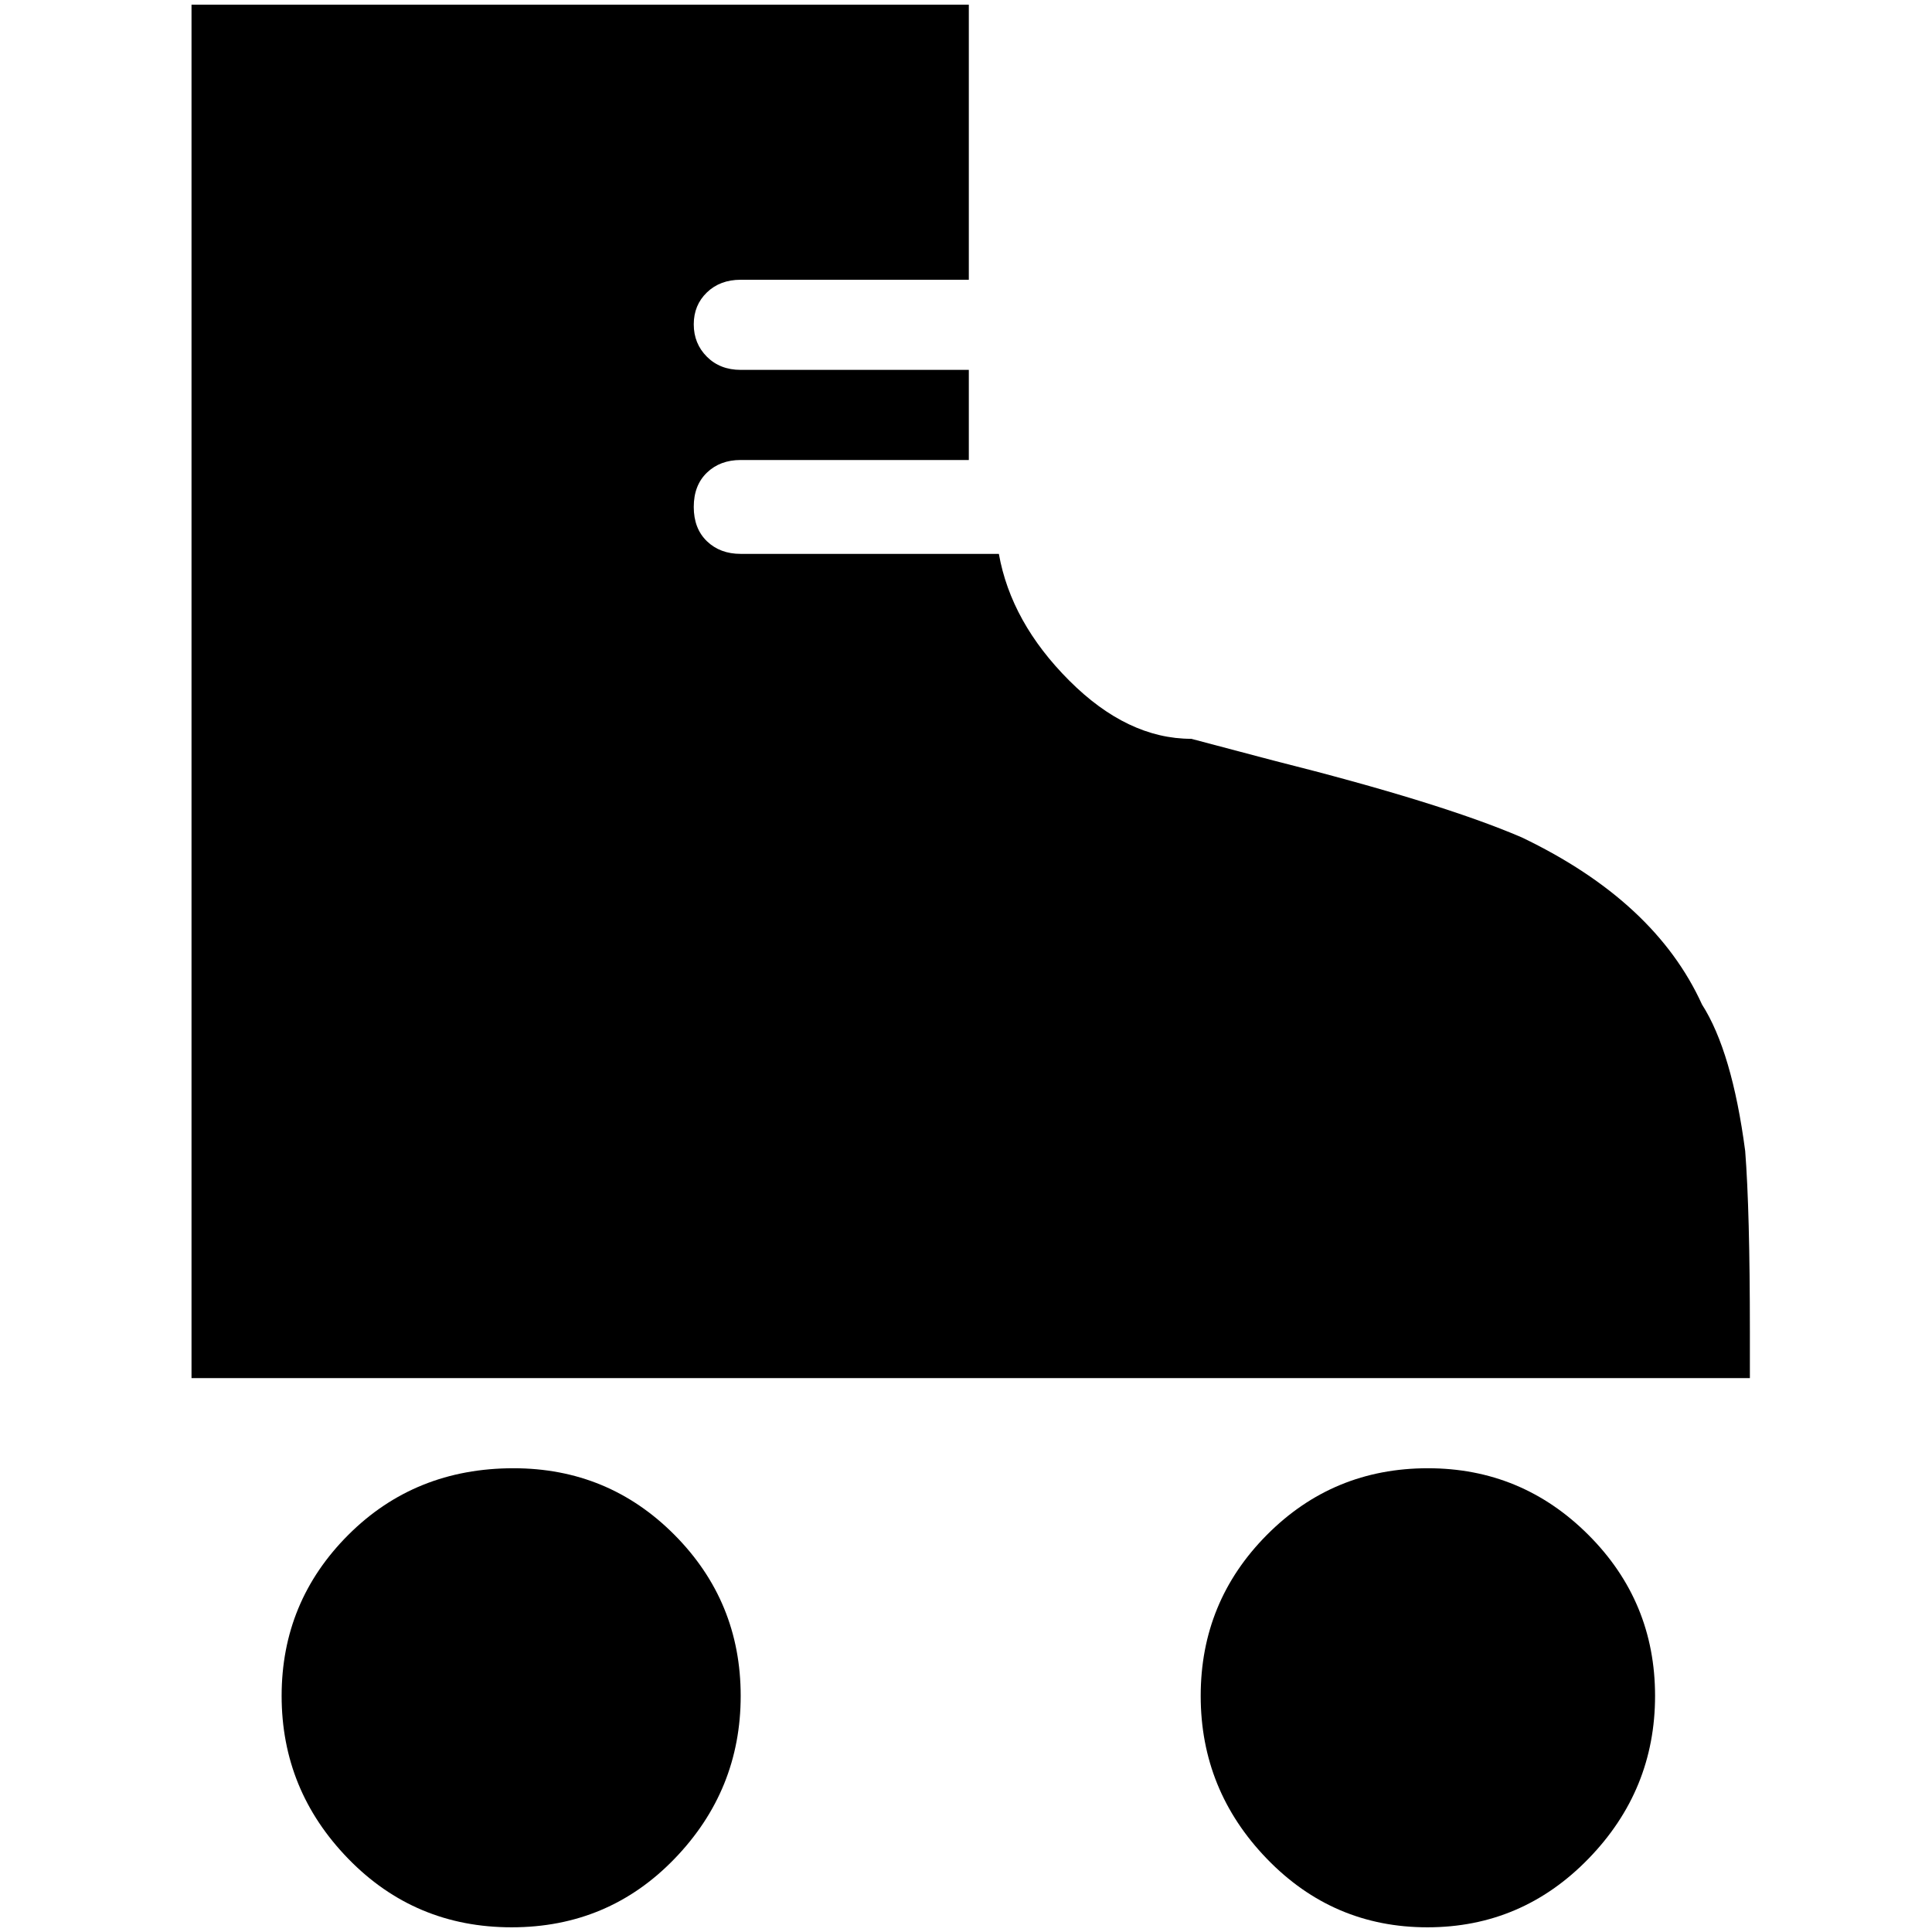 <?xml version="1.0" standalone="no"?>
<!DOCTYPE svg PUBLIC "-//W3C//DTD SVG 1.1//EN" "http://www.w3.org/Graphics/SVG/1.1/DTD/svg11.dtd" >
<svg xmlns="http://www.w3.org/2000/svg" xmlns:xlink="http://www.w3.org/1999/xlink" version="1.1" width="2048" height="2048" viewBox="-10 0 2058 2048">
   <path fill="currentColor"
d="M537 1559q-105 0 -176 71t-71 171.5t71 173.5t174 73t173.5 -73t70.5 -173.5t-70.5 -171.5t-171.5 -71zM1511 1559q-101 0 -171.5 71t-70.5 171.5t70.5 173.5t171 73t171.5 -73t71 -173.5t-71 -171.5t-171 -71zM1854 1463v-50q0 -128 -5 -192q-14 -106 -46 -156
q-50 -110 -192 -178q-86 -37 -265 -82l-87 -23q-68 0 -130 -62t-75 -135h-275q-22 0 -36 -13.5t-14 -36.5t14 -36.5t36 -13.5h243v-96h-243q-22 0 -36 -14t-14 -34.5t14 -34t36 -13.5h243v-293h-828v1463h1660z" />
</svg>
